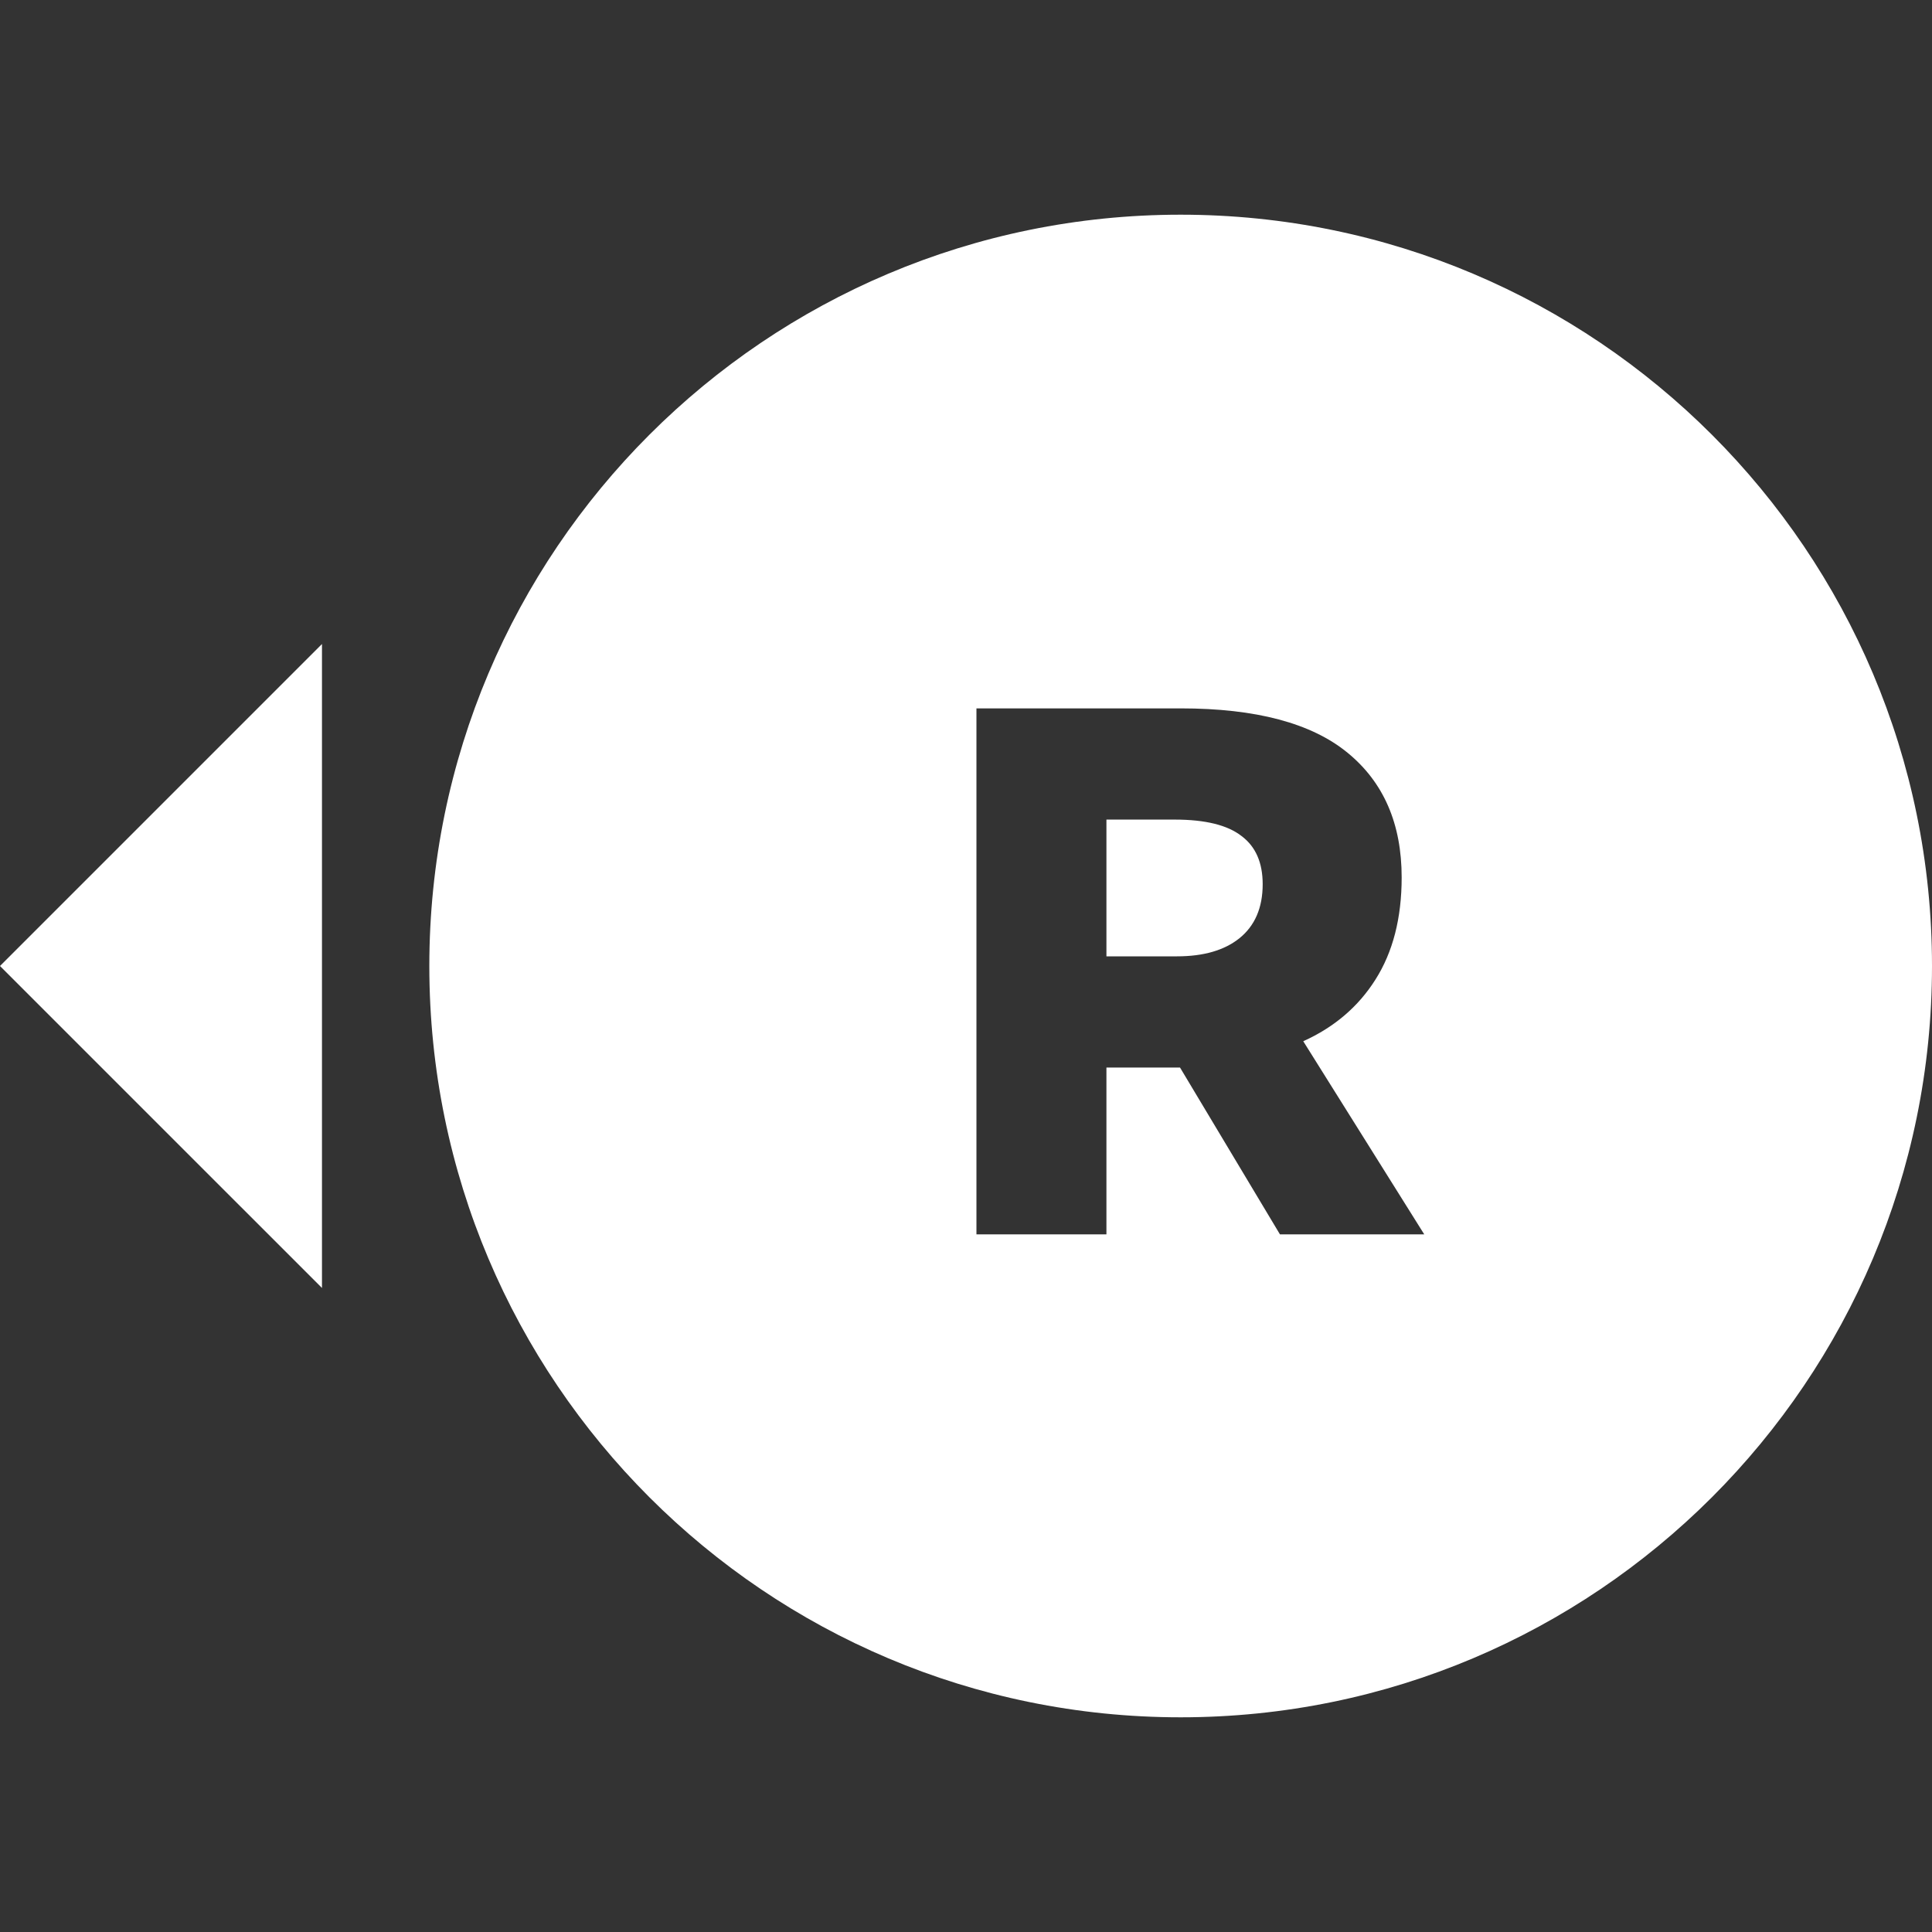 <svg width="32" height="32" viewBox="0 0 32 32" fill="none" xmlns="http://www.w3.org/2000/svg">
<rect x="0" y="0" width="32" height="32" fill="#333333" stroke="none"/>
<path fill-rule="evenodd" clip-rule="evenodd" d="M19.555 28.444C26.428 28.444 32 22.873 32 16C32 9.127 26.428 3.556 19.555 3.556C12.683 3.556 7.111 9.127 7.111 16C7.111 22.873 12.683 28.444 19.555 28.444ZM21.2 20.445H23.59L21.586 17.246C22.1 17.014 22.498 16.674 22.781 16.226C23.071 15.77 23.216 15.205 23.216 14.533C23.216 13.646 22.918 12.957 22.32 12.468C21.723 11.978 20.802 11.733 19.558 11.733H16.173V20.445H18.326V17.682H19.358H19.545L21.2 20.445ZM18.326 15.84V13.575H19.458C19.964 13.575 20.333 13.666 20.566 13.849C20.798 14.023 20.914 14.289 20.914 14.645C20.914 15.035 20.785 15.334 20.528 15.541C20.279 15.74 19.935 15.84 19.495 15.84H18.326Z" fill="white"/>
<path d="M5.333 10.667L5.333 21.333L-8.15392e-05 16L5.333 10.667Z" fill="white"/>
</svg>
